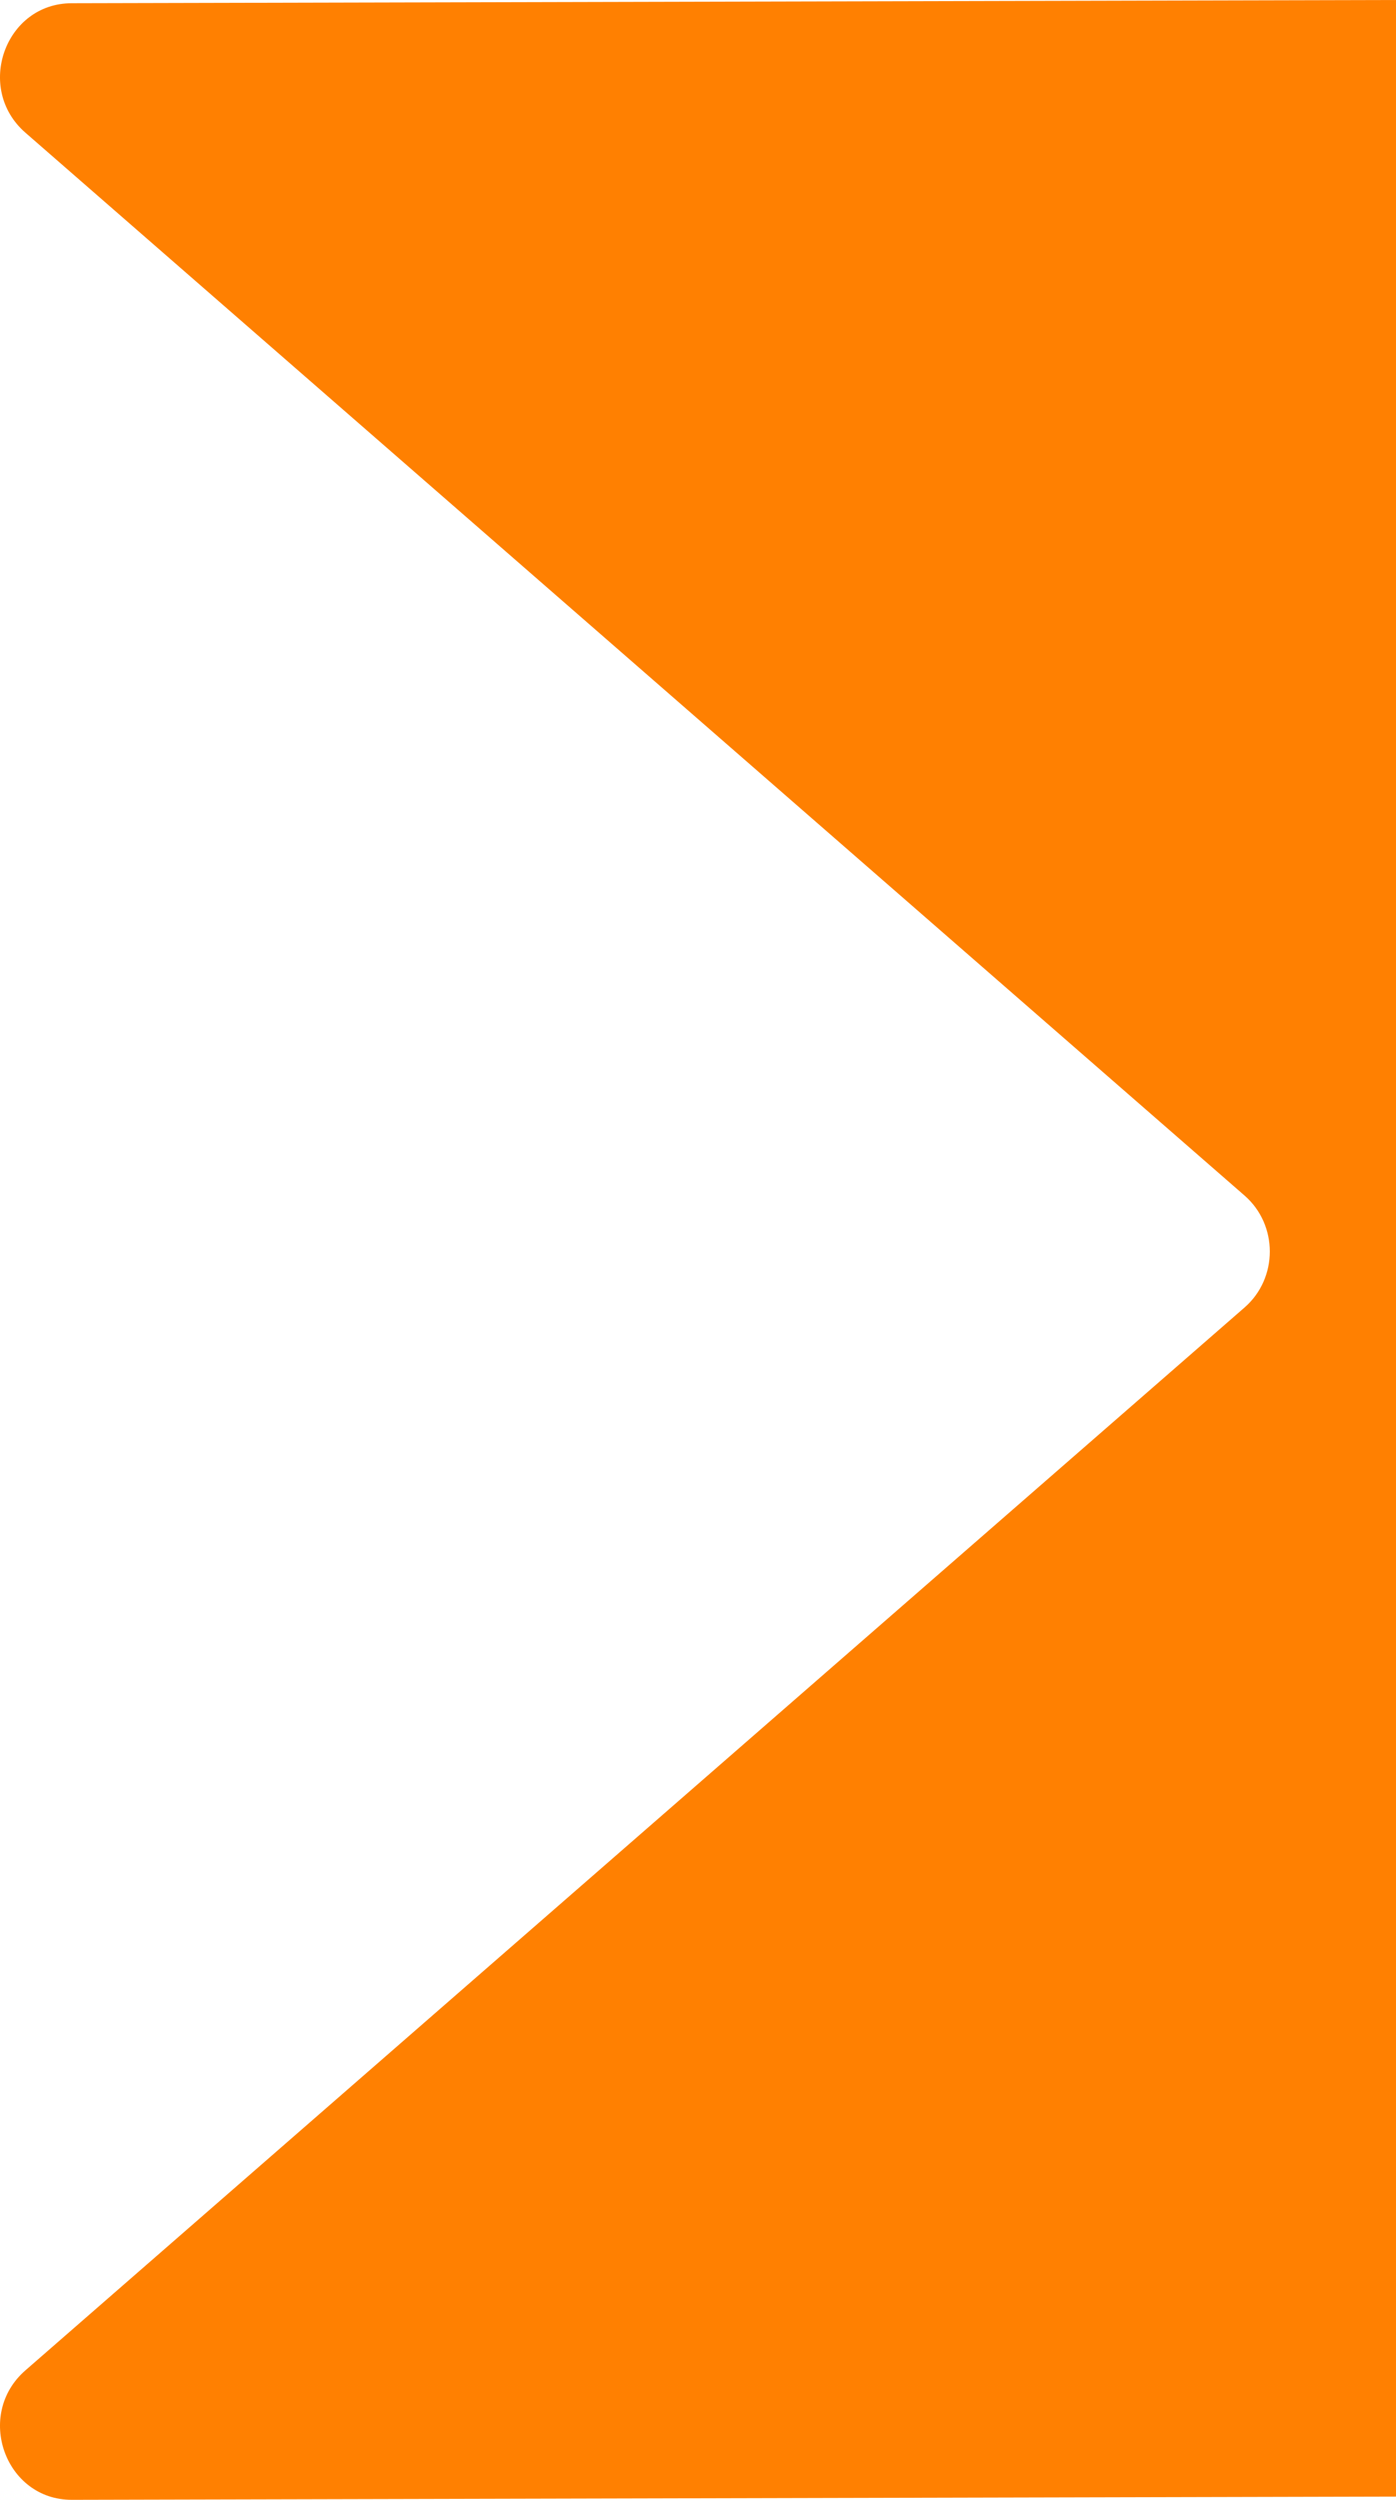 <svg width="19" height="34" viewBox="0 0 19 34" fill="none" xmlns="http://www.w3.org/2000/svg">
<path d="M19 0L0.976 0.044C0.069 0.044 -0.345 1.202 0.345 1.804L16.939 16.261C17.397 16.66 17.397 17.384 16.939 17.783L0.345 32.24C-0.345 32.842 0.069 34 0.976 34L19 33.956V0Z" fill="#FF8001"/>
</svg>
